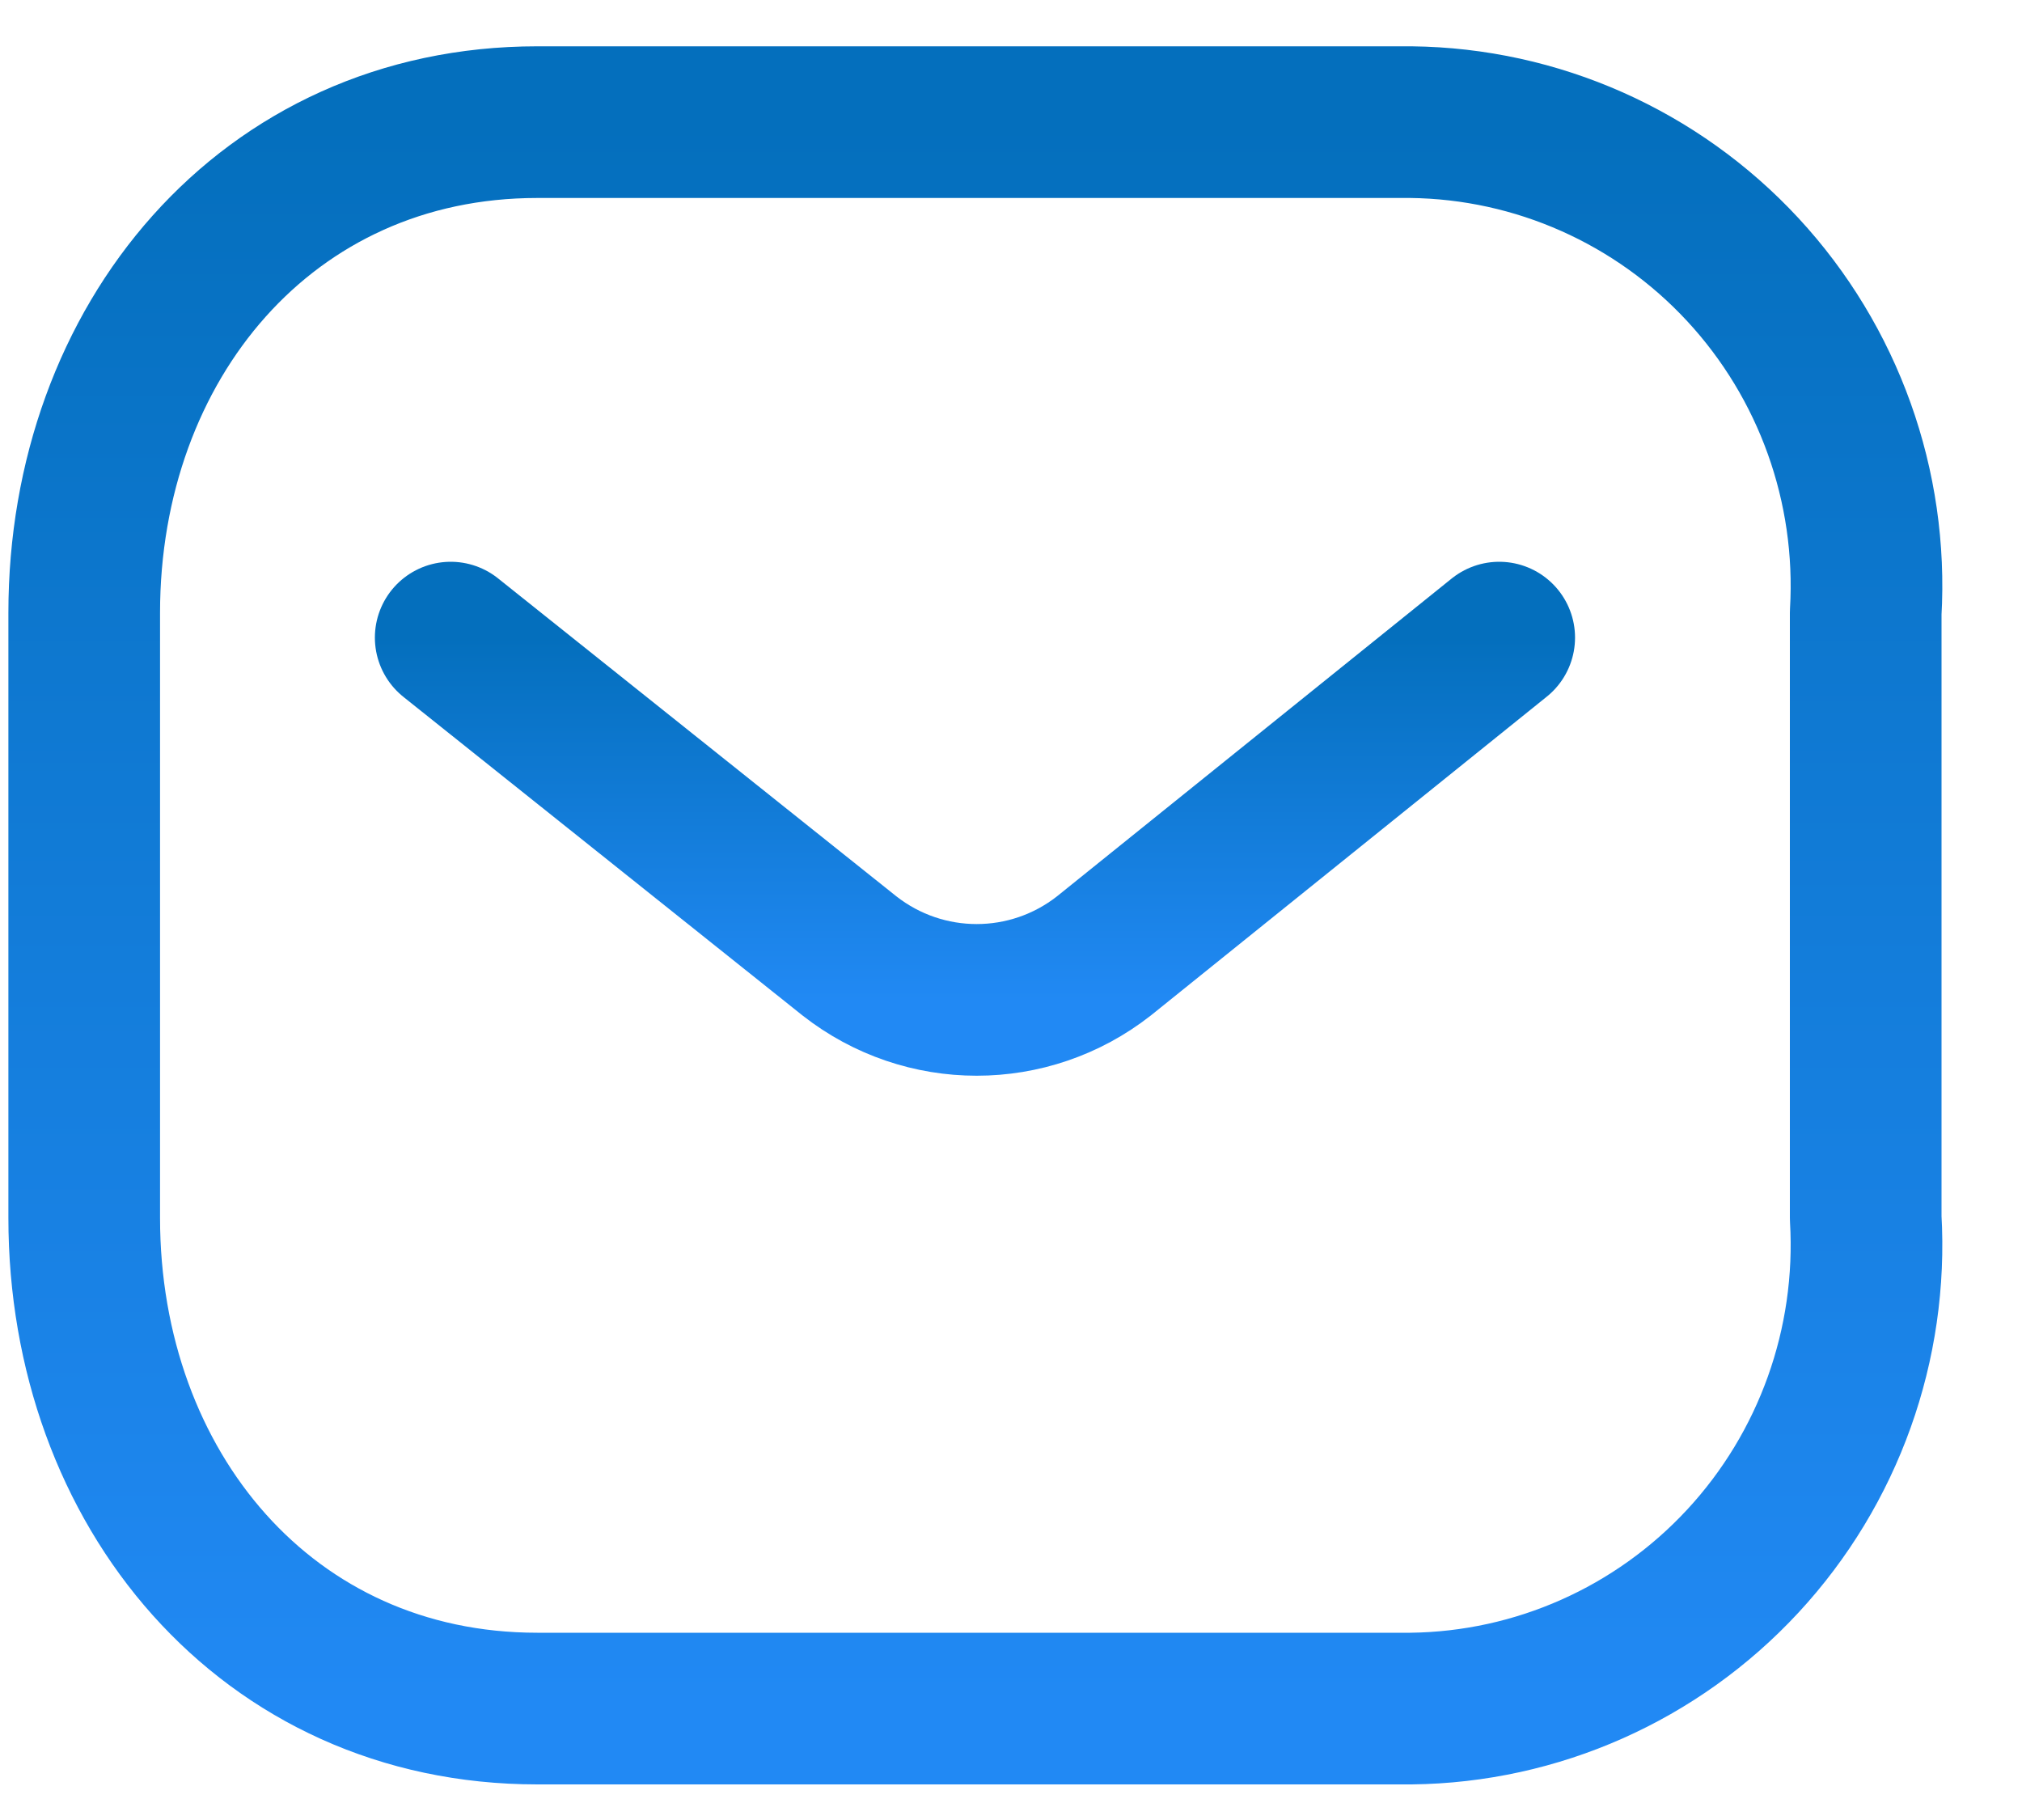 <svg width="20" height="18" viewBox="0 0 20 18" fill="none" xmlns="http://www.w3.org/2000/svg">
<path d="M14.829 6.306L10.919 9.454C10.179 10.034 9.142 10.034 8.402 9.454L4.458 6.306" stroke="url(#paint0_linear_416_6939)" stroke-width="1.5" stroke-linecap="round" stroke-linejoin="round"/>
<path fill-rule="evenodd" clip-rule="evenodd" d="M5.314 1.208H13.956C15.202 1.222 16.388 1.749 17.238 2.666C18.088 3.583 18.527 4.81 18.454 6.061V12.045C18.527 13.296 18.088 14.523 17.238 15.44C16.388 16.357 15.202 16.884 13.956 16.898H5.314C2.637 16.898 0.833 14.72 0.833 12.045V6.061C0.833 3.386 2.637 1.208 5.314 1.208Z" stroke="url(#paint1_linear_416_6939)" stroke-width="1.5" stroke-linecap="round" stroke-linejoin="round"/>
<defs>
<linearGradient id="paint0_linear_416_6939" x1="9.643" y1="6.306" x2="9.643" y2="9.889" gradientUnits="userSpaceOnUse">
<stop stop-color="#046FBD"/>
<stop offset="1" stop-color="#2189F4"/>
</linearGradient>
<linearGradient id="paint1_linear_416_6939" x1="9.648" y1="1.208" x2="9.648" y2="16.898" gradientUnits="userSpaceOnUse">
<stop stop-color="#046FBD"/>
<stop offset="1" stop-color="#2189F4"/>
</linearGradient>
</defs>
</svg>
